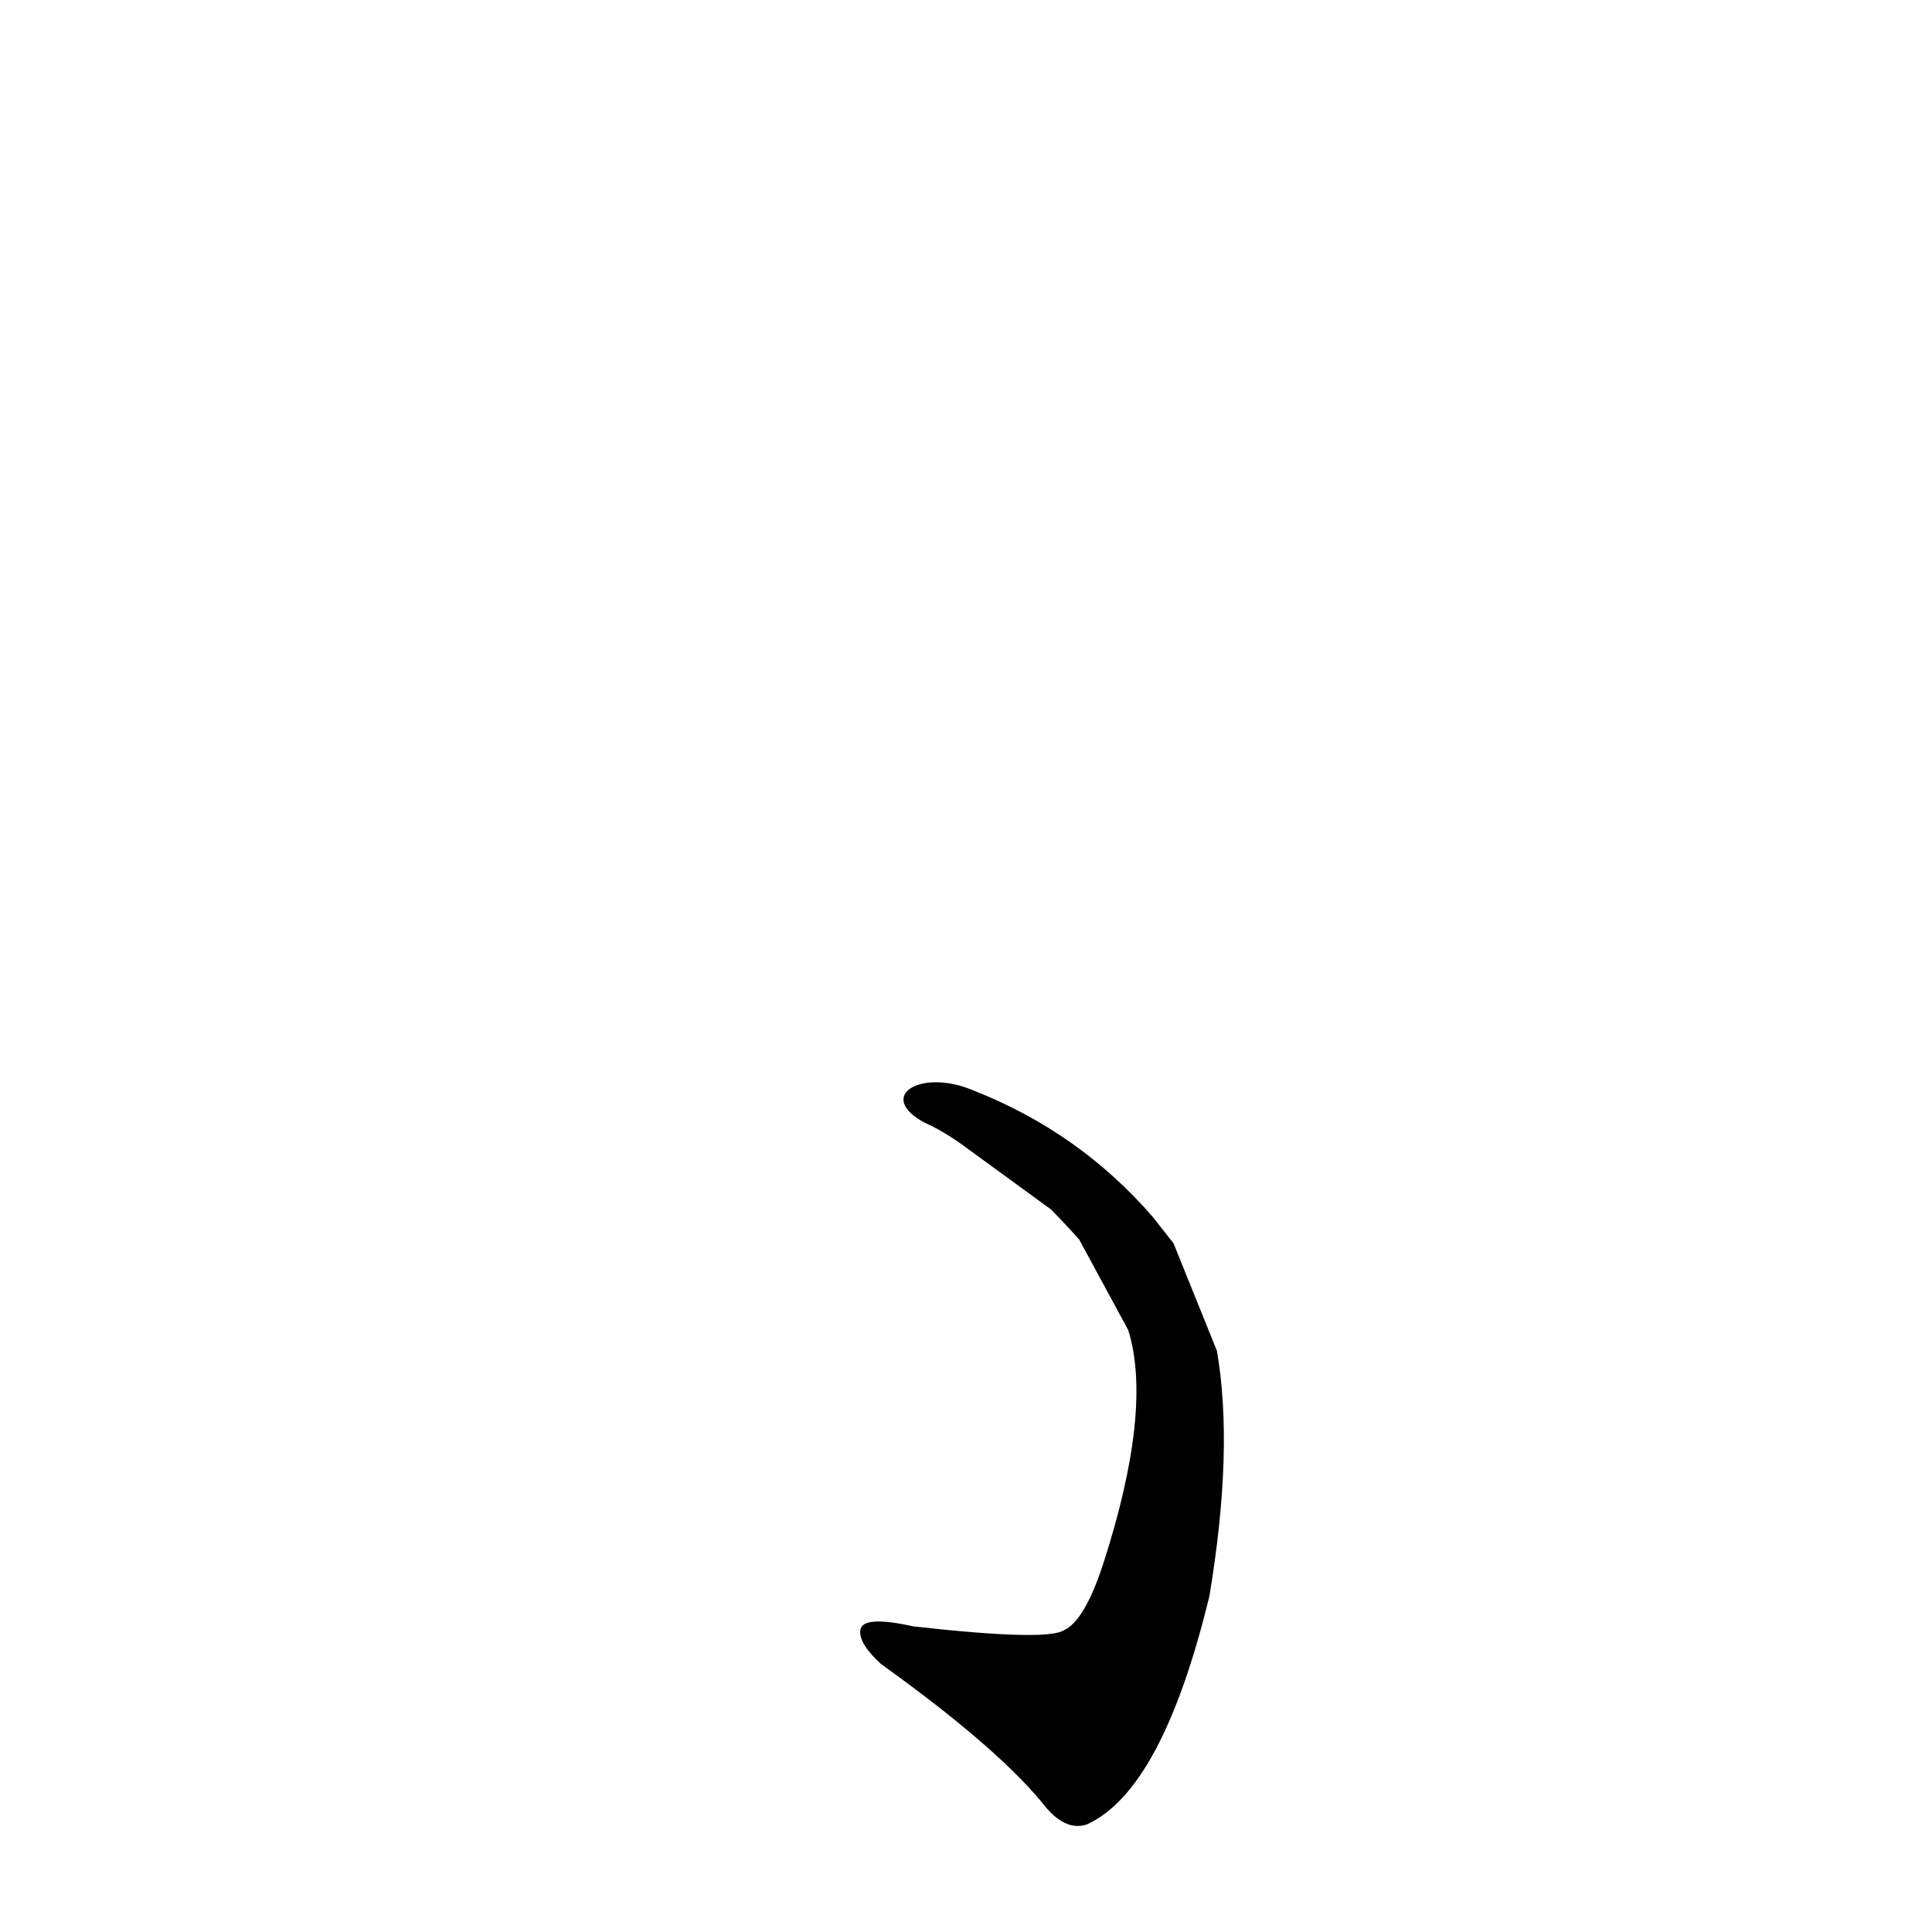 <?xml version='1.0' encoding='utf-8'?>
<svg xmlns="http://www.w3.org/2000/svg" version="1.1" viewBox="0 0 1024 1024"><g transform="scale(1, -1) translate(0, -900)"><path d="M 490 305 Q 499 301 509 294 L 557 259 Q 564 252 572 243 L 598 195 Q 611 153 585 72 Q 575 41 564 36 Q 555 30 484 38 Q 457 44 456 36 Q 455 29 467 18 Q 527 -25 552 -55 Q 564 -71 576 -67 Q 616 -49 641 54 Q 654 132 645 184 L 622 241 L 611 255 Q 572 300 516 322 C 488 334 464 319 490 305 Z" fill="black" /></g></svg>